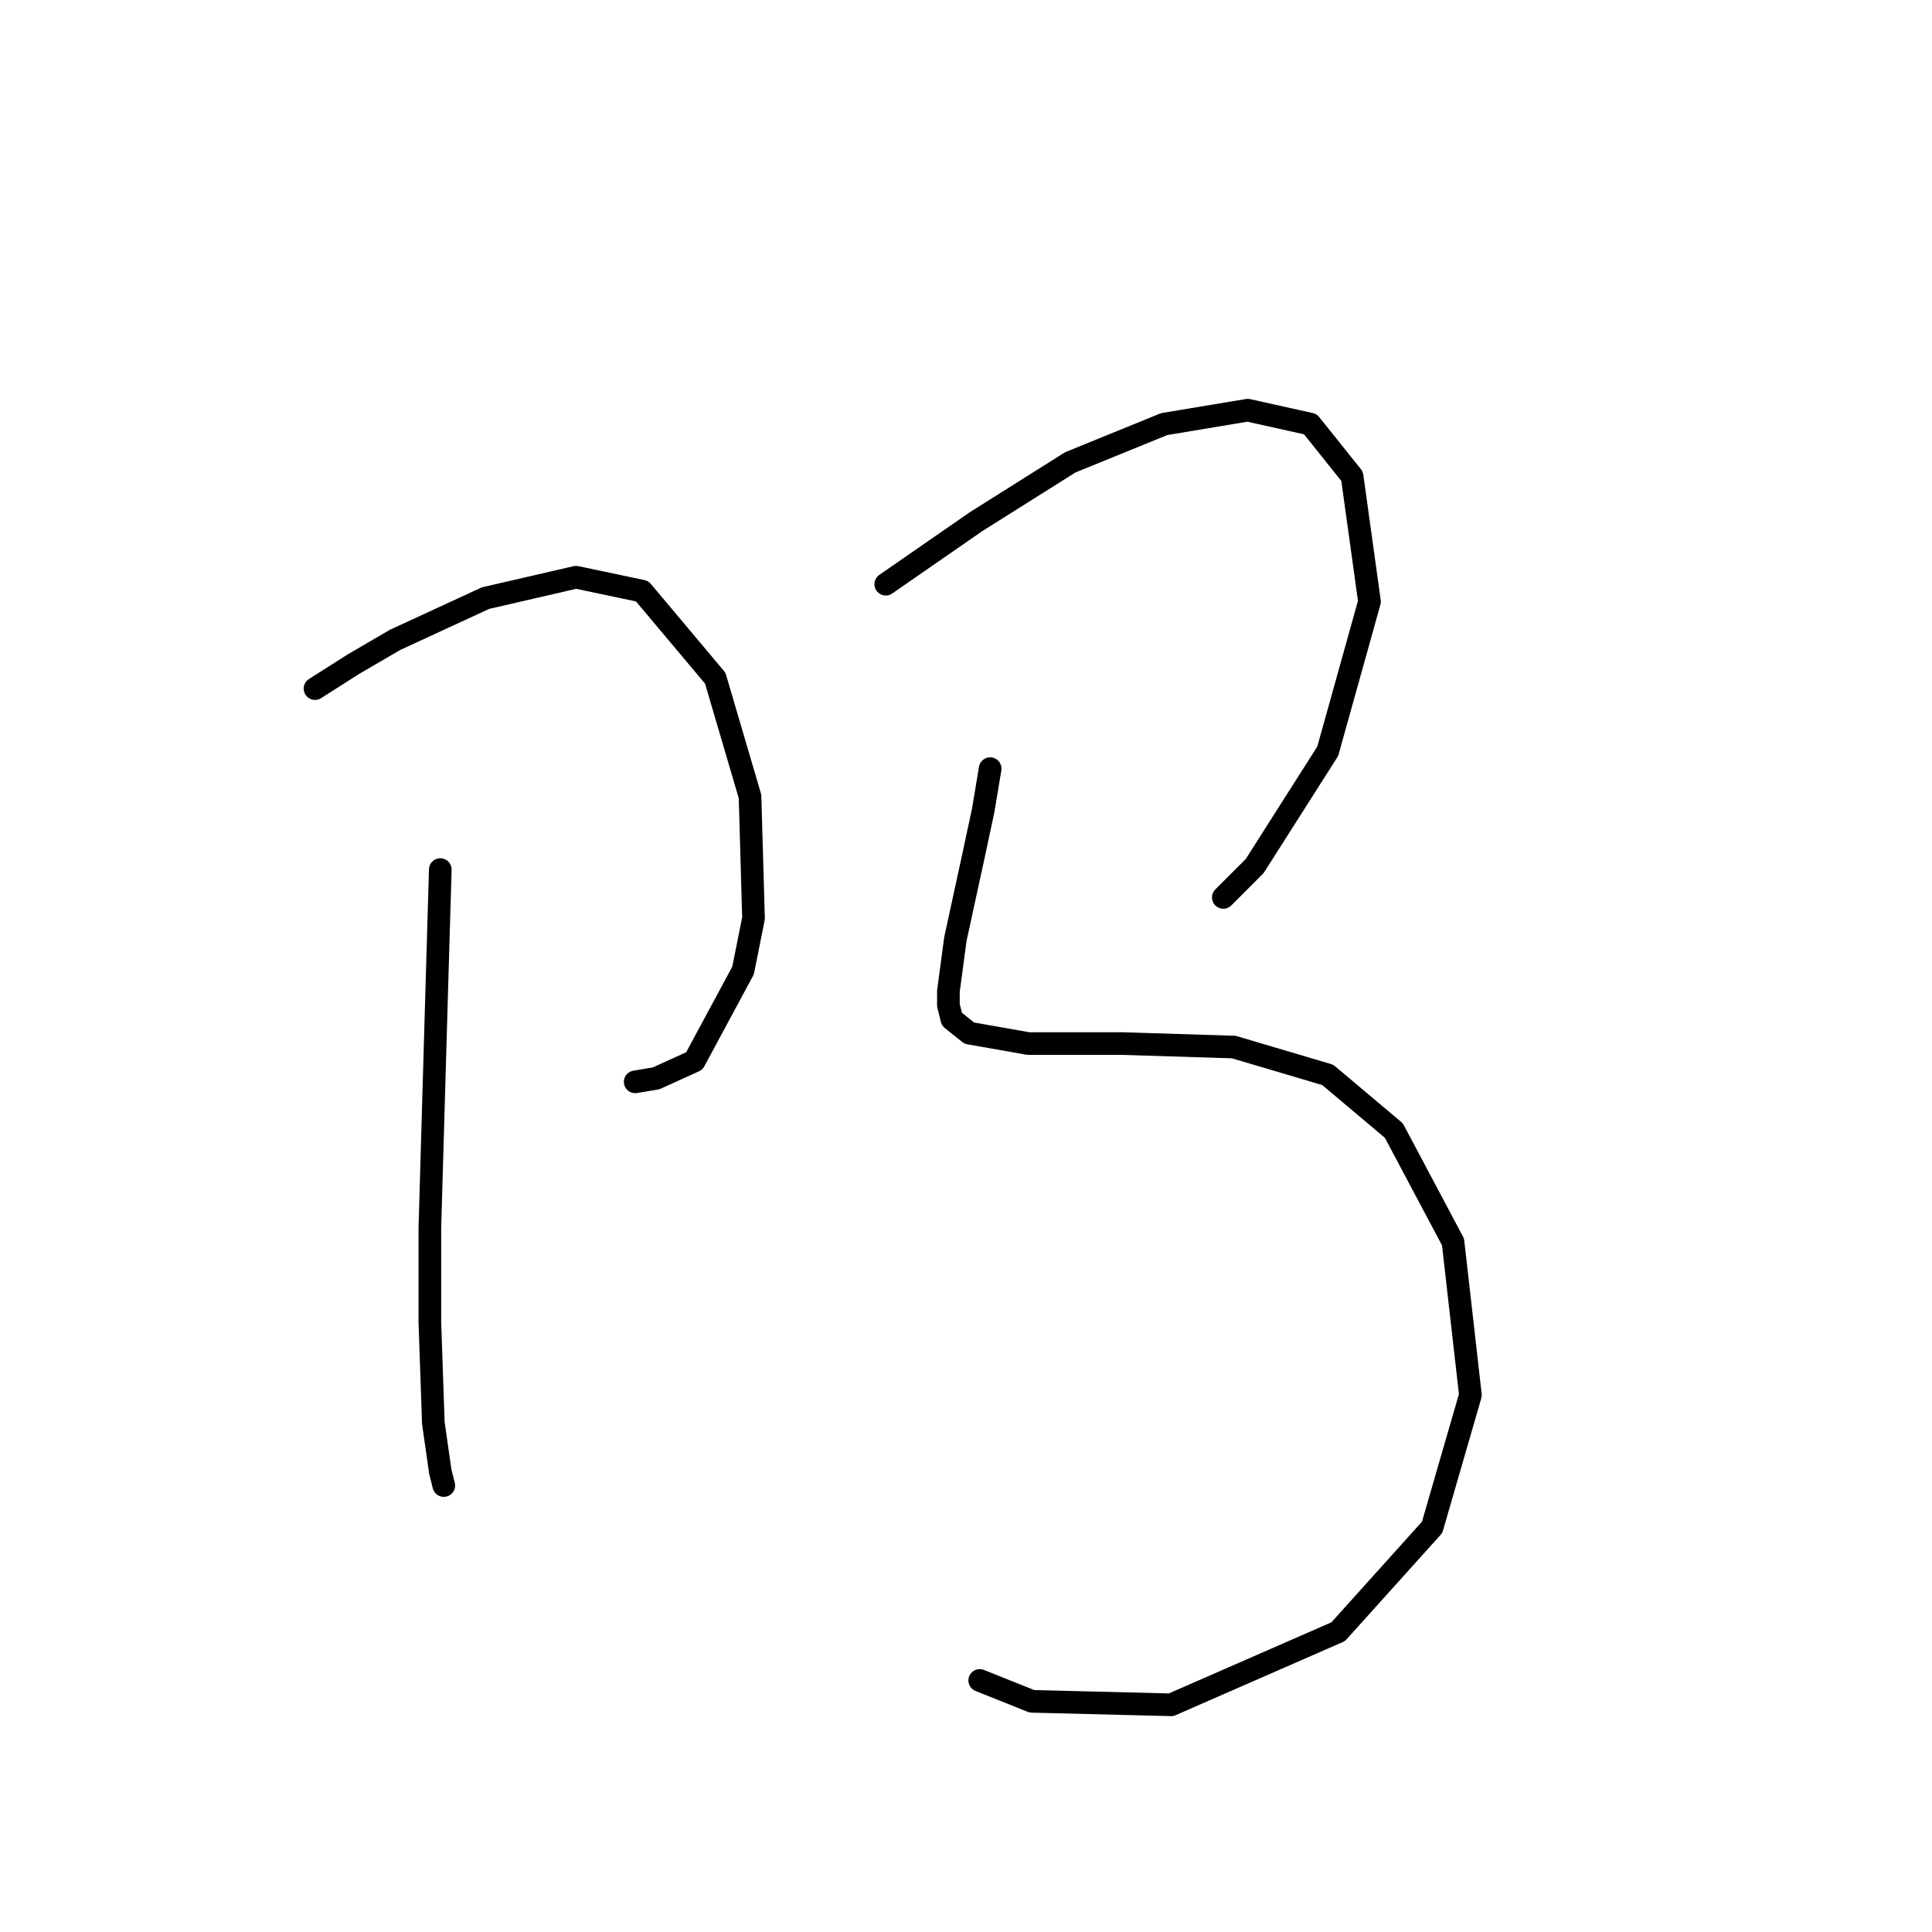 <?xml version="1.0" standalone="no"?>
    <svg width="256" height="256" xmlns="http://www.w3.org/2000/svg" version="1.1">
    <polyline stroke="black" stroke-width="3" stroke-linecap="round" fill="transparent" stroke-linejoin="round" points="41.74 91.243 46.813 88.015 52.347 84.787 64.336 79.253 76.326 76.486 85.087 78.331 94.771 89.859 99.383 105.538 99.844 121.678 98.46 128.595 92.004 140.585 86.932 142.89 84.165 143.351 84.165 143.351 " />
        <polyline stroke="black" stroke-width="3" stroke-linecap="round" fill="transparent" stroke-linejoin="round" points="58.341 115.222 57.88 130.901 56.958 162.719 56.958 175.17 57.419 188.543 58.341 194.999 58.803 196.843 58.803 196.843 " />
        <polyline stroke="black" stroke-width="3" stroke-linecap="round" fill="transparent" stroke-linejoin="round" points="117.367 77.409 123.362 73.258 129.357 69.108 141.807 61.269 154.258 56.196 165.325 54.352 173.626 56.196 179.16 63.113 181.465 79.714 175.932 99.543 166.248 114.761 162.097 118.911 162.097 118.911 " />
        <polyline stroke="black" stroke-width="3" stroke-linecap="round" fill="transparent" stroke-linejoin="round" points="131.201 101.849 130.279 107.383 128.896 113.839 126.59 124.445 125.668 131.362 125.668 133.206 126.129 135.051 128.434 136.896 136.274 138.279 148.724 138.279 163.481 138.74 175.932 142.429 184.693 149.807 192.533 164.564 194.838 184.854 189.766 202.377 177.315 216.211 155.18 225.895 136.735 225.434 129.818 222.667 129.818 222.667 " />
        </svg>